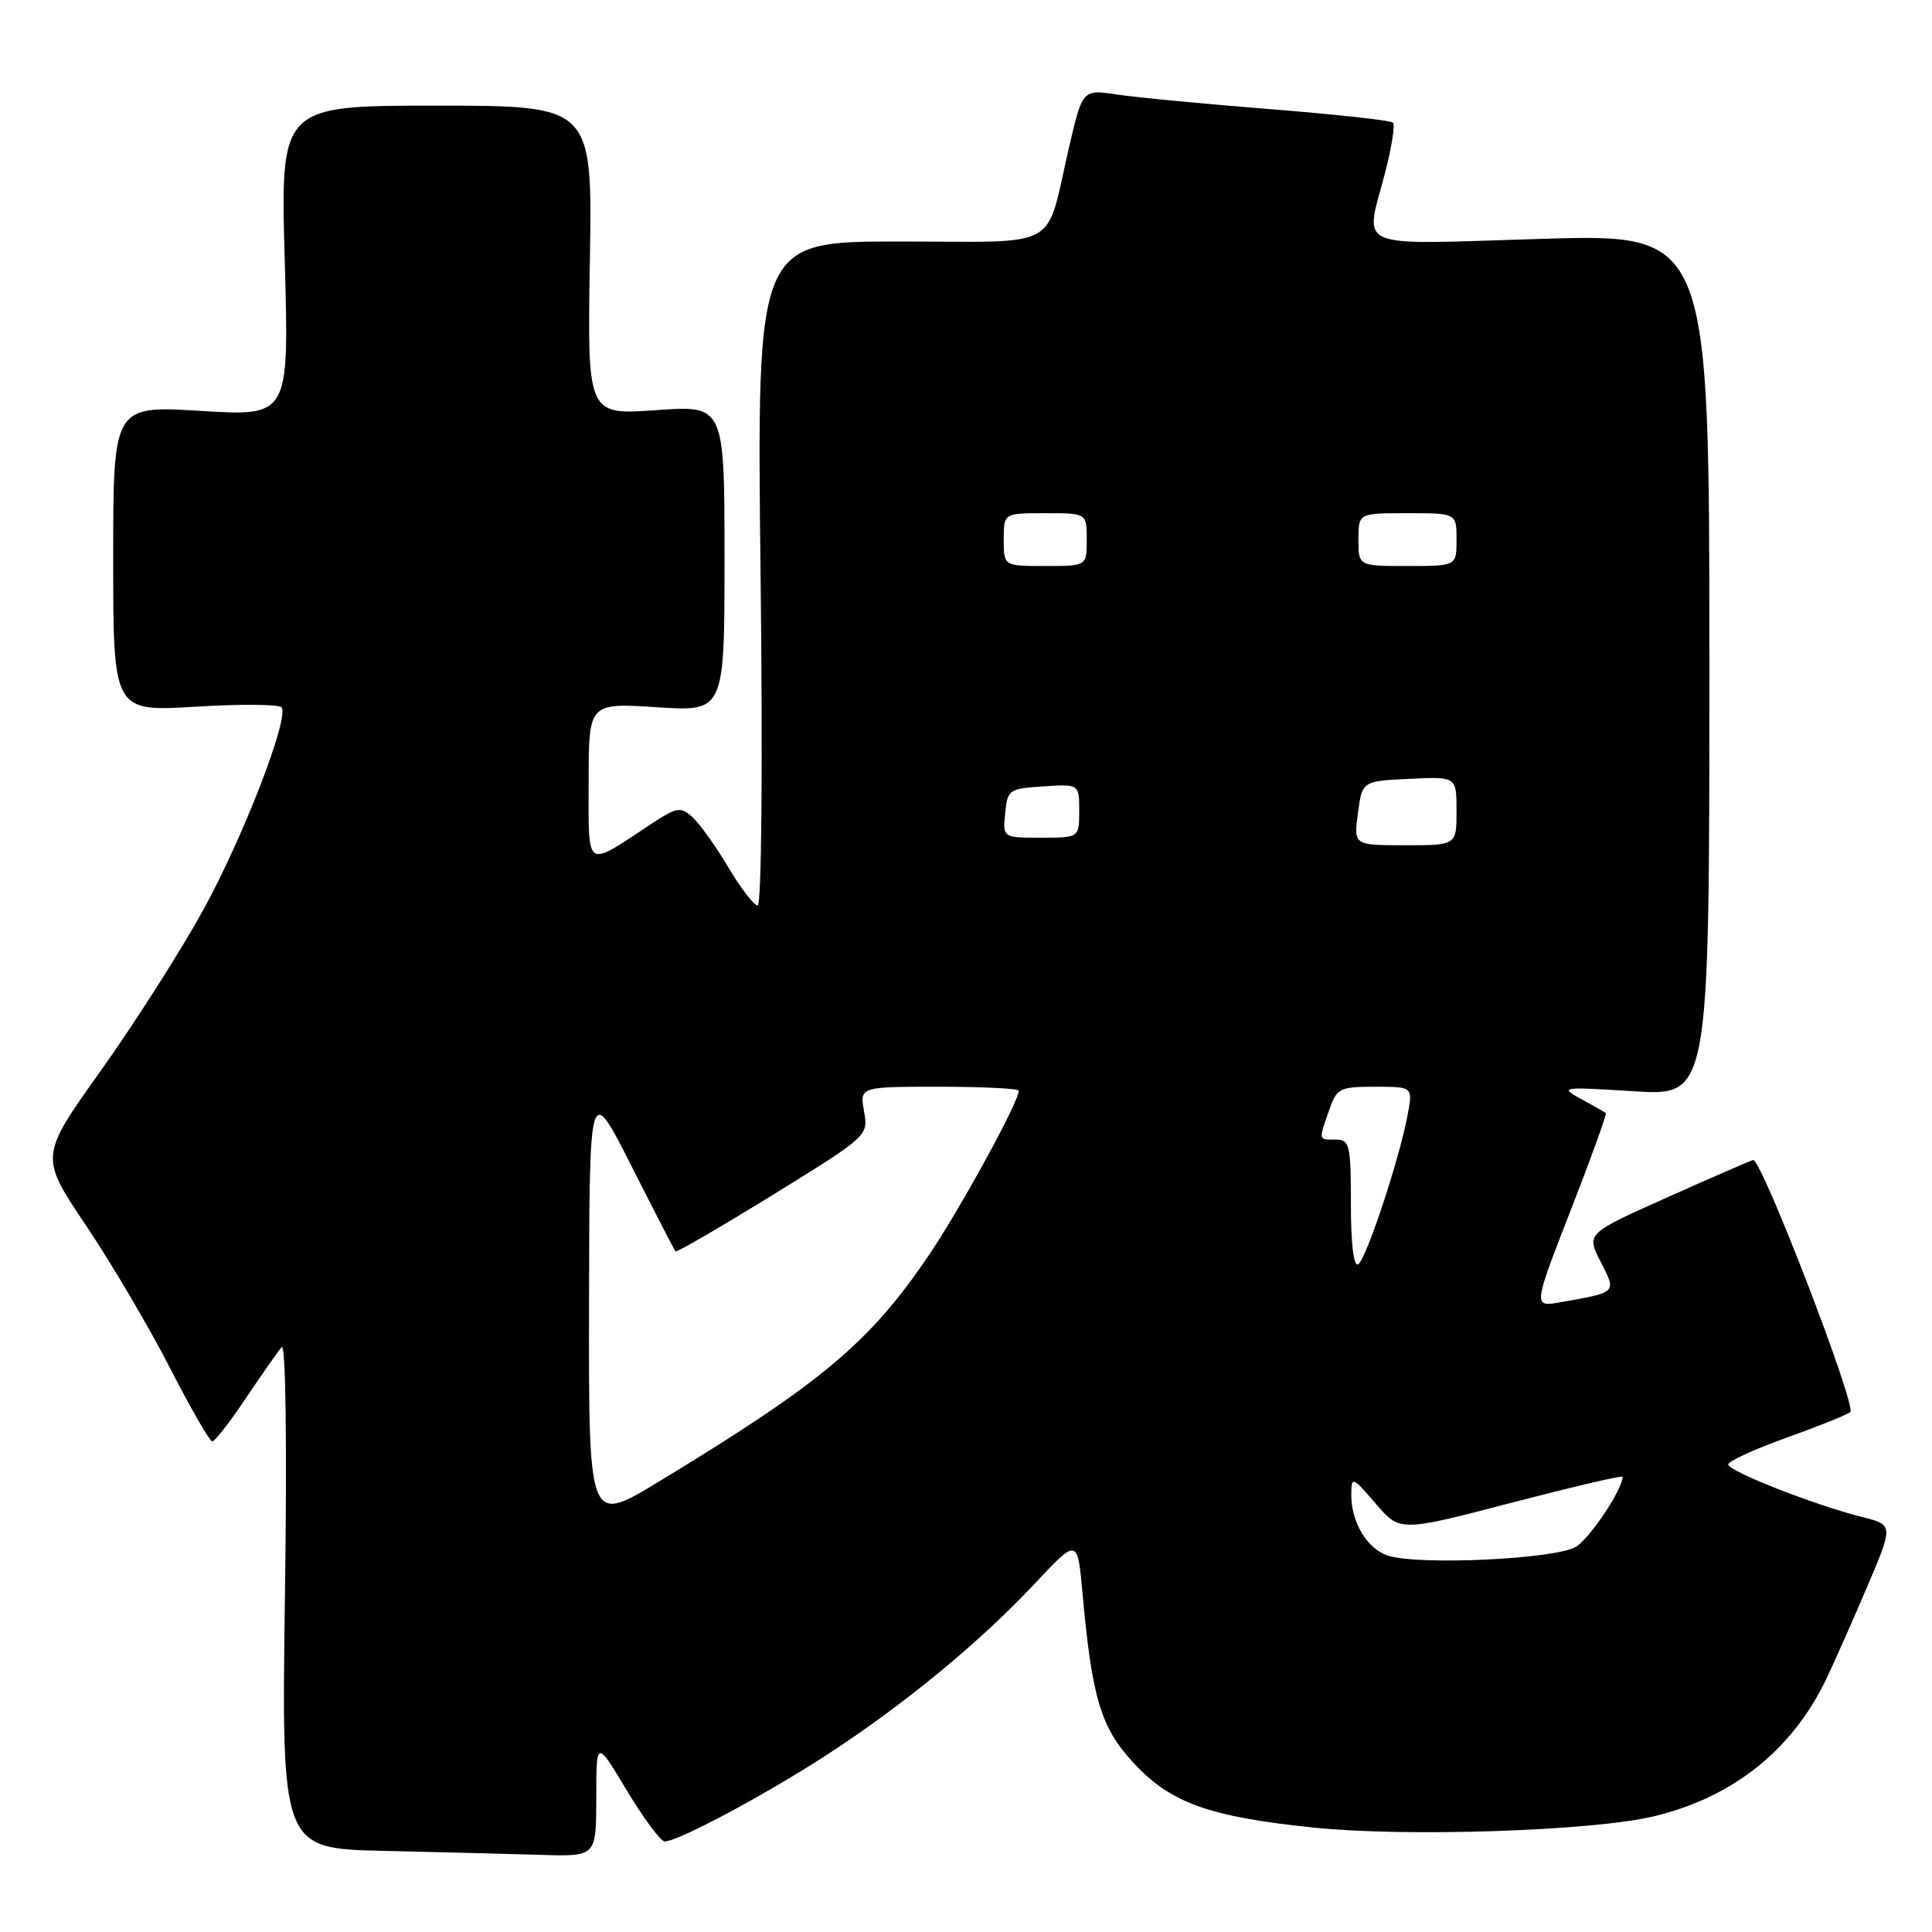 <?xml version="1.0" encoding="UTF-8" standalone="no"?>
<!DOCTYPE svg PUBLIC "-//W3C//DTD SVG 1.1//EN" "http://www.w3.org/Graphics/SVG/1.1/DTD/svg11.dtd" >
<svg xmlns="http://www.w3.org/2000/svg" xmlns:xlink="http://www.w3.org/1999/xlink" version="1.1" viewBox="0 0 256 256">
 <g >
 <path fill="currentColor"
d=" M 79.01 238.25 C 79.01 230.50 79.01 230.50 83.06 237.25 C 85.29 240.96 87.55 244.00 88.08 244.00 C 89.85 244.00 101.36 237.85 109.58 232.51 C 119.76 225.90 129.88 217.57 137.14 209.81 C 142.78 203.79 142.78 203.79 143.44 211.15 C 144.70 225.02 145.86 228.90 150.16 233.55 C 155.08 238.89 160.14 240.72 174.00 242.16 C 186.34 243.44 211.00 242.62 219.15 240.67 C 229.62 238.15 237.44 231.93 241.98 222.50 C 243.03 220.30 245.47 214.80 247.40 210.28 C 250.90 202.05 250.90 202.05 246.70 201.00 C 240.45 199.43 229.00 194.94 229.00 194.05 C 229.00 193.62 232.49 192.02 236.75 190.49 C 241.01 188.97 244.80 187.44 245.17 187.11 C 246.05 186.32 233.37 153.43 232.30 153.71 C 231.86 153.83 226.71 156.07 220.85 158.69 C 210.19 163.46 210.19 163.46 212.08 167.17 C 214.21 171.34 214.34 171.21 206.81 172.55 C 203.13 173.20 203.13 173.20 208.09 160.46 C 210.82 153.46 212.93 147.62 212.78 147.49 C 212.63 147.37 211.15 146.52 209.50 145.62 C 206.60 144.03 206.83 143.99 216.50 144.60 C 226.50 145.22 226.50 145.22 226.50 88.10 C 226.50 30.98 226.50 30.98 204.25 31.65 C 178.85 32.41 180.84 33.27 183.56 22.78 C 184.41 19.48 184.87 16.54 184.58 16.25 C 184.29 15.95 176.95 15.15 168.27 14.46 C 159.60 13.77 150.46 12.90 147.97 12.52 C 143.44 11.84 143.44 11.84 141.65 19.53 C 138.43 33.39 140.93 32.00 119.16 32.00 C 100.27 32.00 100.27 32.00 100.78 76.00 C 101.08 101.58 100.91 119.99 100.39 119.98 C 99.90 119.97 98.15 117.69 96.50 114.91 C 94.85 112.13 92.72 109.15 91.76 108.29 C 90.18 106.85 89.71 106.93 86.26 109.20 C 77.42 115.03 78.00 115.42 78.00 103.60 C 78.00 93.13 78.00 93.13 87.00 93.71 C 96.00 94.30 96.00 94.30 96.00 74.00 C 96.00 53.70 96.00 53.70 86.91 54.35 C 77.82 54.99 77.82 54.99 78.16 34.49 C 78.50 14.00 78.50 14.00 57.82 14.00 C 37.15 14.00 37.15 14.00 37.73 34.58 C 38.31 55.16 38.31 55.16 26.66 54.45 C 15.00 53.73 15.00 53.73 15.00 74.01 C 15.00 94.30 15.00 94.30 25.93 93.64 C 31.95 93.27 37.08 93.32 37.33 93.74 C 38.29 95.29 32.16 111.09 26.91 120.61 C 23.94 126.02 17.84 135.57 13.38 141.84 C 5.25 153.24 5.25 153.24 11.39 162.37 C 14.76 167.39 19.77 175.88 22.51 181.24 C 25.25 186.59 27.78 190.98 28.13 190.99 C 28.47 190.99 30.48 188.41 32.59 185.25 C 34.71 182.09 36.84 179.05 37.33 178.50 C 37.86 177.91 38.04 191.28 37.76 211.22 C 37.29 244.95 37.29 244.95 50.90 245.25 C 58.38 245.42 67.76 245.66 71.75 245.78 C 79.00 246.00 79.00 246.00 79.01 238.25 Z  M 184.01 206.16 C 181.20 205.32 179.02 201.73 179.05 198.00 C 179.07 195.59 179.19 195.63 182.29 199.24 C 185.50 202.98 185.50 202.98 200.25 199.13 C 208.36 197.02 215.00 195.46 215.00 195.68 C 215.00 197.34 210.72 203.78 208.83 204.95 C 206.24 206.57 188.29 207.44 184.01 206.16 Z  M 78.05 172.73 C 78.10 143.50 78.10 143.50 83.67 154.50 C 86.73 160.55 89.35 165.64 89.51 165.81 C 89.66 165.98 95.47 162.60 102.43 158.31 C 115.02 150.53 115.07 150.49 114.49 147.25 C 113.91 144.00 113.91 144.00 124.45 144.00 C 130.25 144.00 135.00 144.24 135.00 144.52 C 135.00 146.01 127.12 160.38 122.96 166.50 C 115.13 177.99 108.82 183.27 87.22 196.37 C 78.00 201.96 78.00 201.96 78.05 172.73 Z  M 179.00 159.56 C 179.00 151.67 178.84 151.00 177.00 151.00 C 174.66 151.00 174.70 151.17 176.10 147.15 C 177.13 144.18 177.48 144.00 182.21 144.00 C 187.22 144.00 187.22 144.00 186.52 147.73 C 185.42 153.63 181.03 166.86 179.97 167.52 C 179.37 167.89 179.00 164.83 179.00 159.56 Z  M 179.93 107.75 C 180.50 103.50 180.50 103.50 186.75 103.20 C 193.00 102.90 193.00 102.90 193.00 107.45 C 193.00 112.00 193.00 112.00 186.18 112.00 C 179.37 112.00 179.37 112.00 179.93 107.75 Z  M 133.19 107.75 C 133.49 104.63 133.70 104.49 138.25 104.20 C 143.00 103.89 143.00 103.89 143.00 107.45 C 143.00 111.00 143.00 111.00 137.94 111.00 C 132.87 111.00 132.87 111.00 133.19 107.75 Z  M 133.00 71.50 C 133.00 68.00 133.00 68.00 138.50 68.00 C 144.00 68.00 144.00 68.00 144.00 71.50 C 144.00 75.00 144.00 75.00 138.50 75.00 C 133.00 75.00 133.00 75.00 133.00 71.50 Z  M 180.00 71.50 C 180.00 68.00 180.00 68.00 186.50 68.00 C 193.00 68.00 193.00 68.00 193.00 71.50 C 193.00 75.00 193.00 75.00 186.50 75.00 C 180.00 75.00 180.00 75.00 180.00 71.50 Z "/>
</g>
</svg>